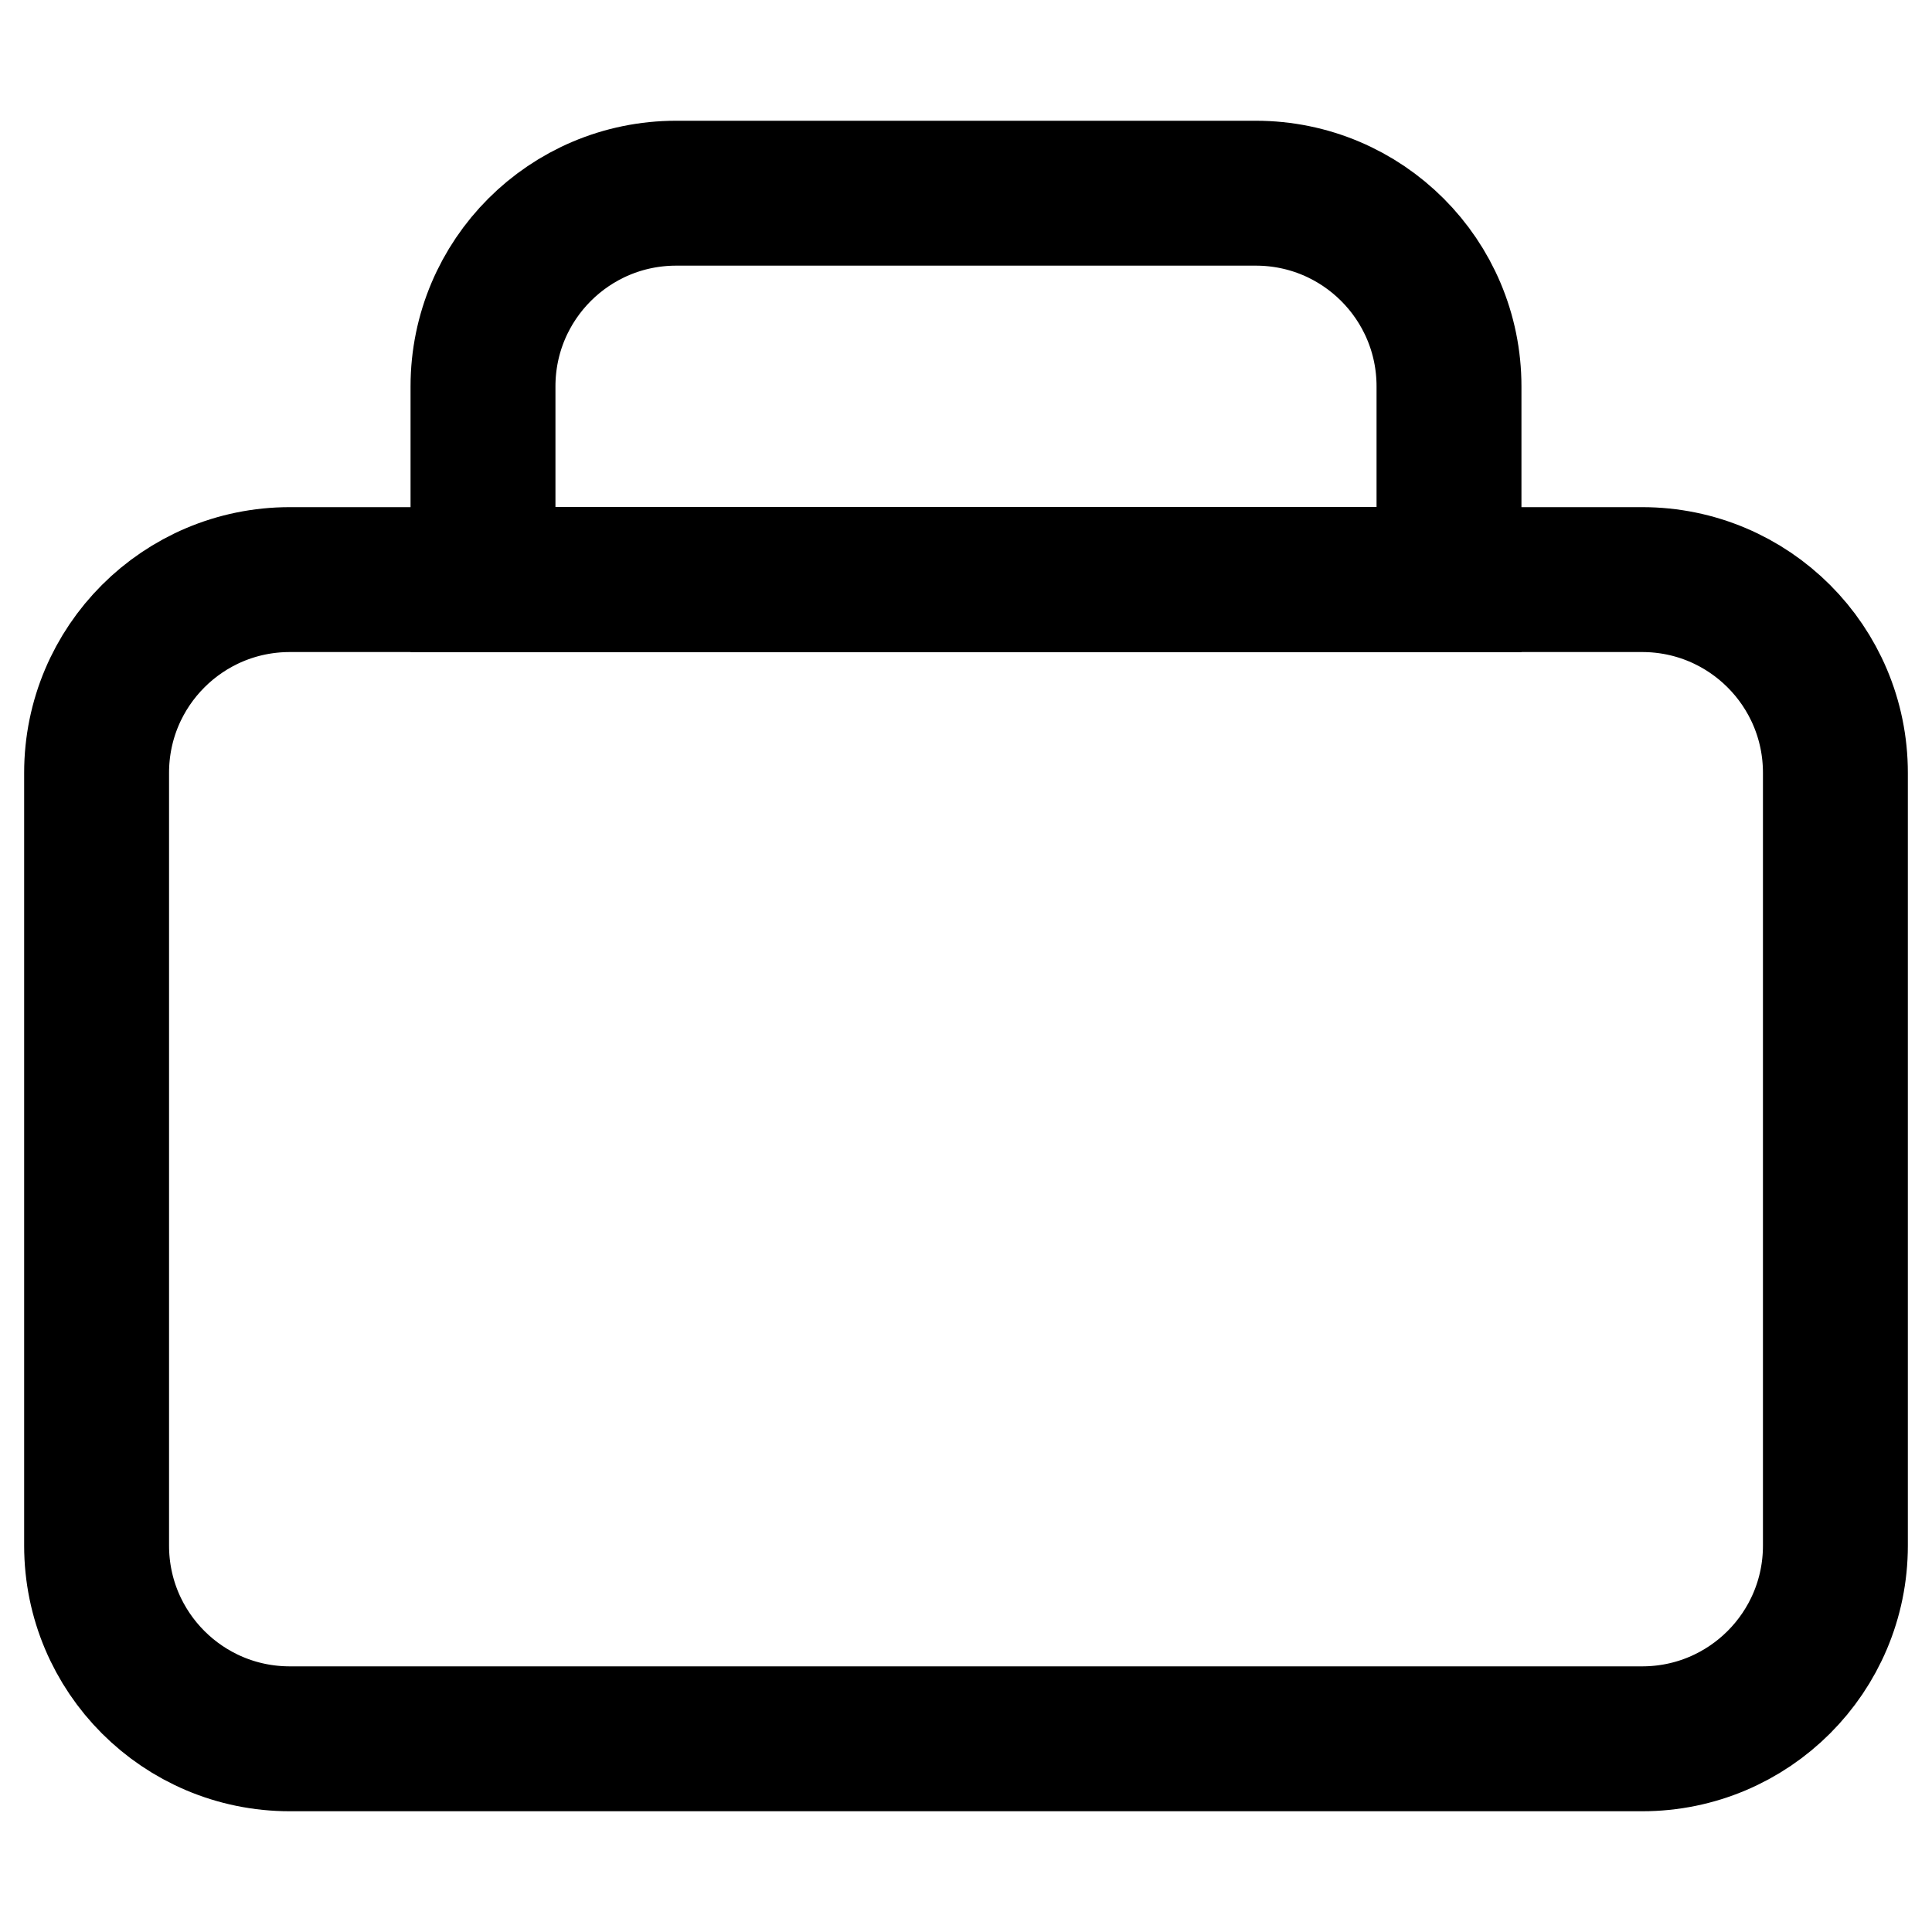 <?xml version="1.0" encoding="UTF-8"?>
<svg width="20px" height="20px" viewBox="0 0 20 20" version="1.1" xmlns="http://www.w3.org/2000/svg">
    <g stroke="none" stroke-width="1" fill="none" fill-rule="evenodd">
        <path d="M3,6 L17,6 C18.105,6 19,6.895 19,8 L19,16 C19,17.105 18.105,18 17,18 L3,18 C1.895,18 1,17.105 1,16 L1,8 C1,6.895 1.895,6 3,6 Z" stroke="currentColor" stroke-width="1.5"/>
        <path d="M7,2 L13,2 C14.105,2 15,2.895 15,4 L15,6 L5,6 L5,4 C5,2.895 5.895,2 7,2 Z" stroke="currentColor" stroke-width="1.5"/>
    </g>
</svg> 